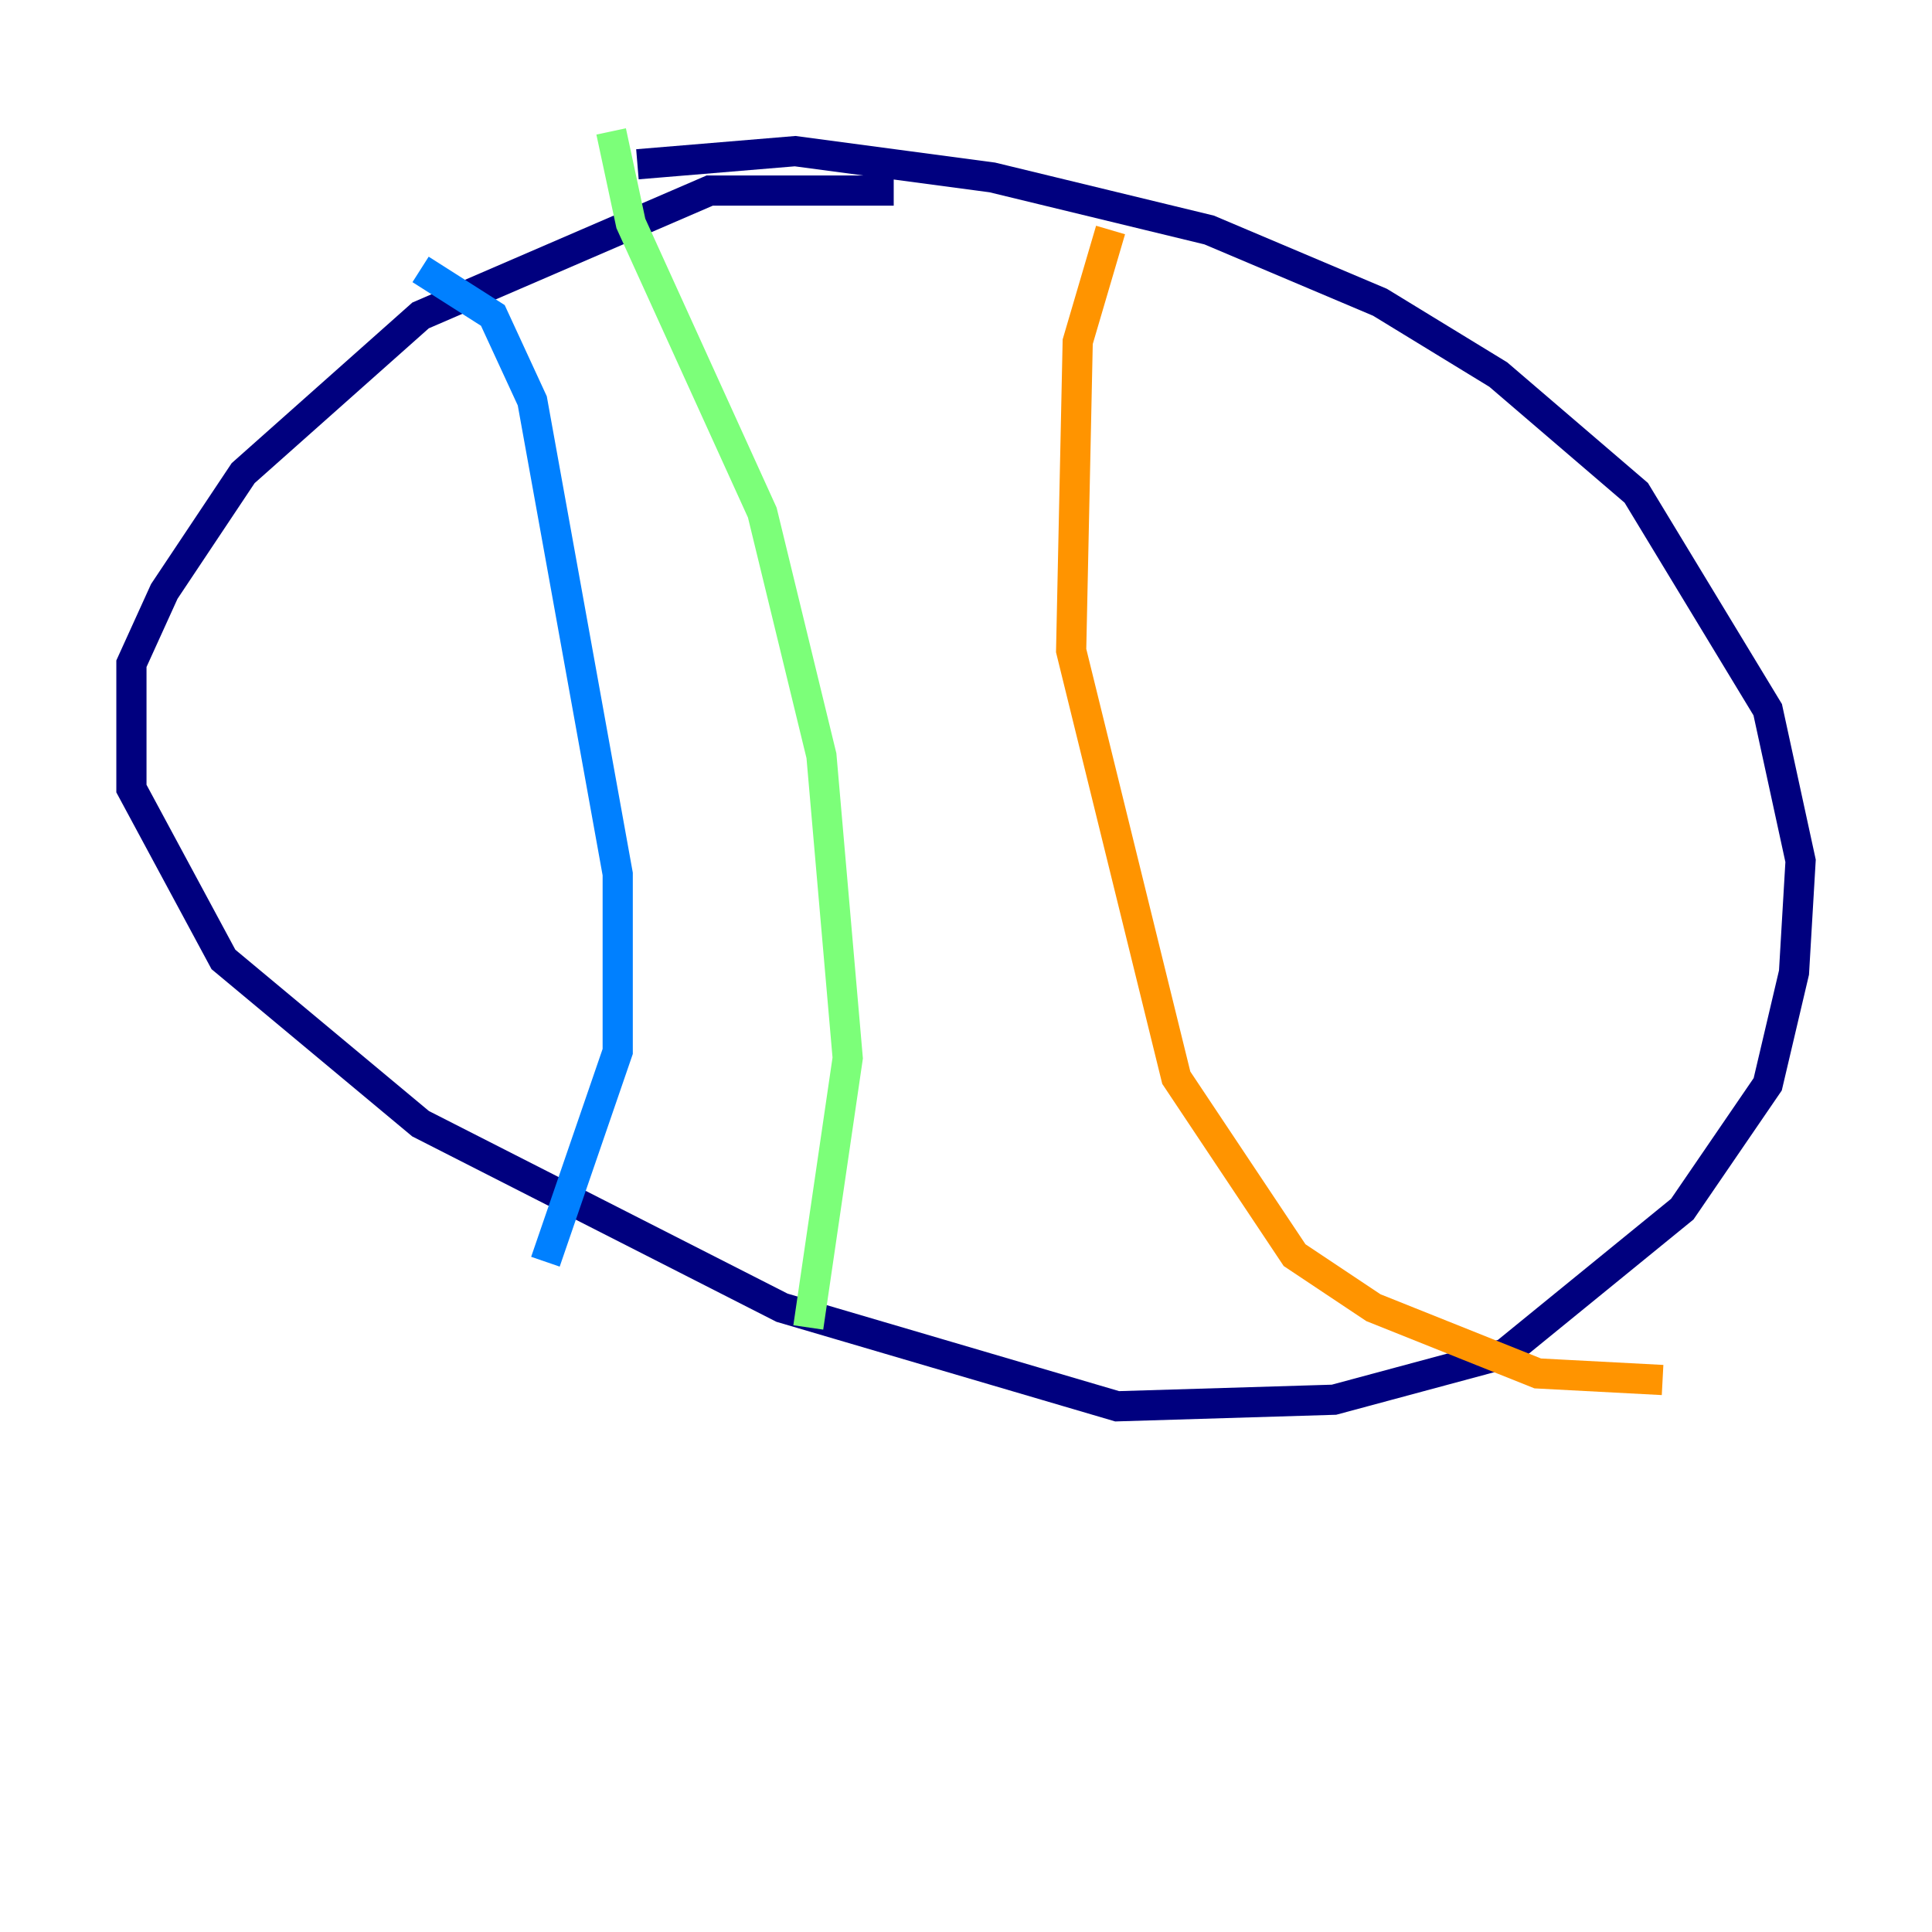 <?xml version="1.0" encoding="utf-8" ?>
<svg baseProfile="tiny" height="128" version="1.2" viewBox="0,0,128,128" width="128" xmlns="http://www.w3.org/2000/svg" xmlns:ev="http://www.w3.org/2001/xml-events" xmlns:xlink="http://www.w3.org/1999/xlink"><defs /><polyline fill="none" points="59.211,12.626 47.02,12.626 27.864,20.898 16.109,31.347 10.884,39.184 8.707,43.973 8.707,52.245 14.803,63.565 27.864,74.449 51.809,86.639 74.014,93.17 88.381,92.735 99.701,89.687 111.456,80.109 117.116,71.837 118.857,64.435 119.293,57.034 117.116,47.02 108.408,32.653 99.265,24.816 91.429,20.027 80.109,15.238 65.742,11.755 52.68,10.014 42.231,10.884" stroke="#00007f" stroke-width="2" /><polyline fill="none" points="27.864,17.85 32.653,20.898 35.265,26.558 40.925,57.905 40.925,69.66 36.136,83.592" stroke="#0080ff" stroke-width="2" /><polyline fill="none" points="40.49,8.707 41.796,14.803 50.503,33.959 54.422,50.068 56.163,70.095 53.551,87.946" stroke="#7cff79" stroke-width="2" /><polyline fill="none" points="73.578,15.238 71.401,22.64 70.966,43.102 77.932,71.401 85.769,83.156 90.993,86.639 101.878,90.993 110.15,91.429" stroke="#ff9400" stroke-width="2" /><polyline fill="none" points="84.463,20.027 84.463,20.027" stroke="#7f0000" stroke-width="2" /></svg>